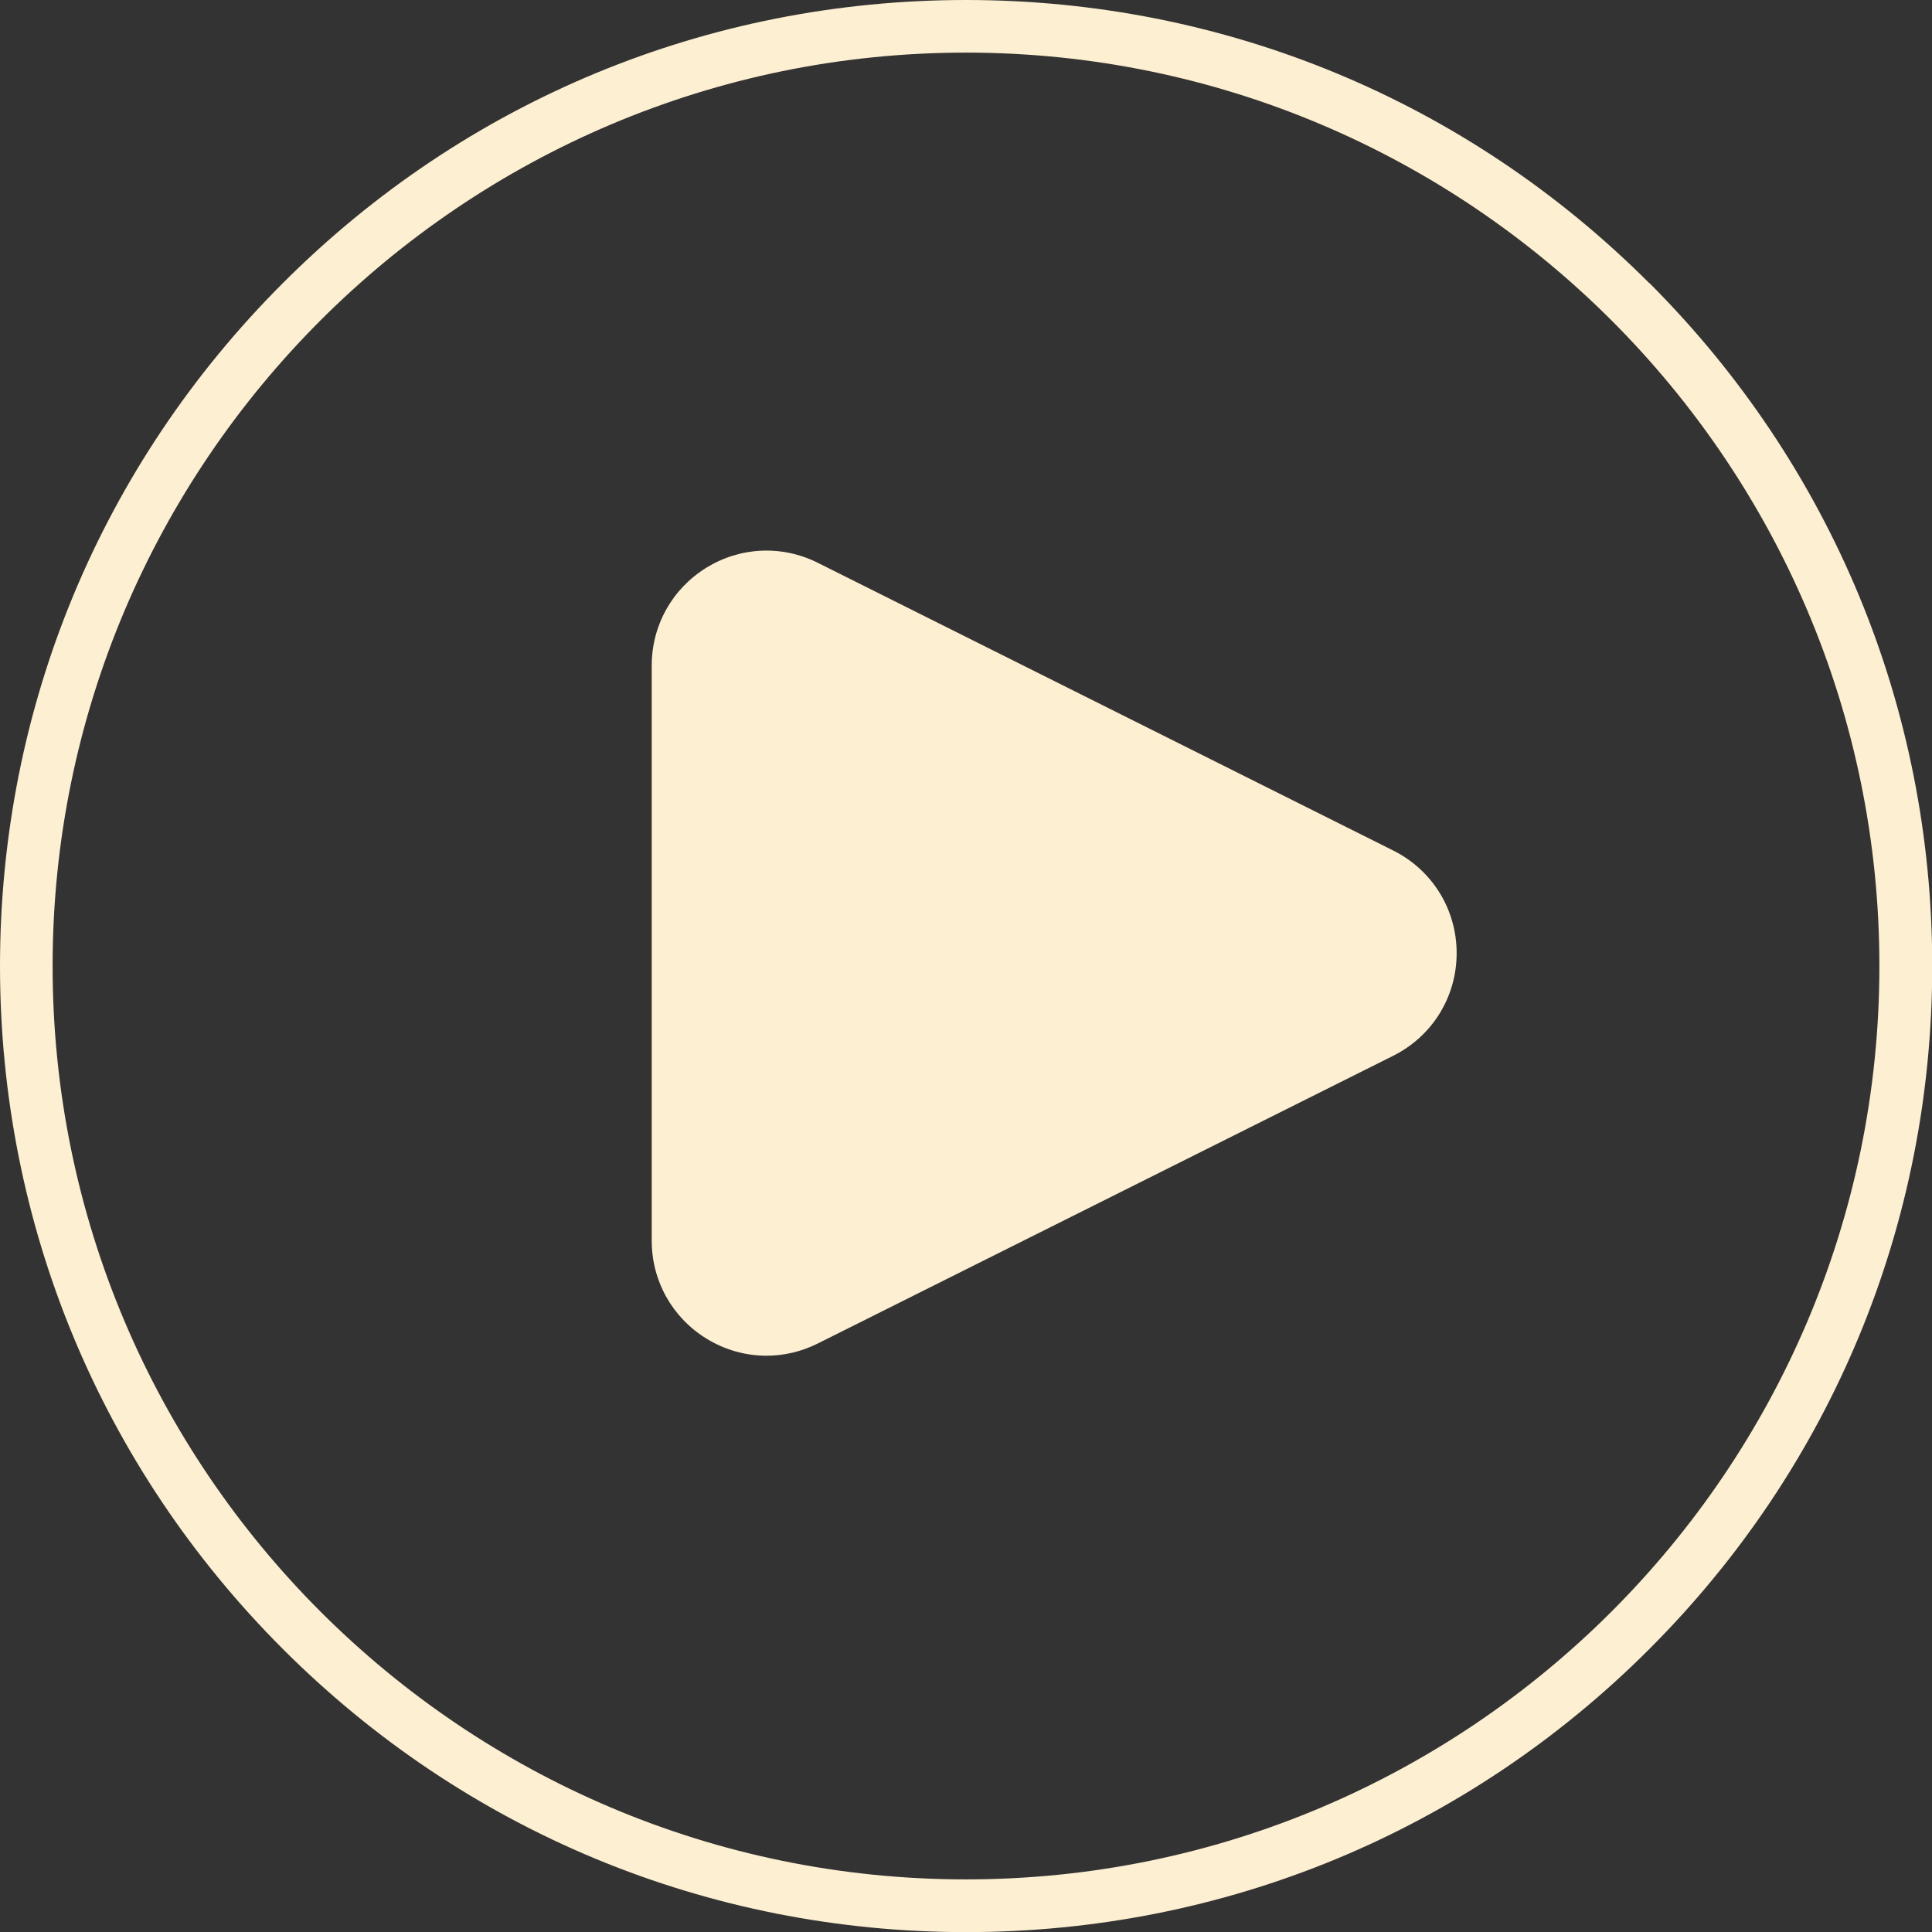 <?xml version="1.0" encoding="UTF-8"?>
<svg id="uuid-78de462e-10d0-4126-aff2-63d9e8f378a3" data-name="Capa 1" xmlns="http://www.w3.org/2000/svg" viewBox="0 0 166.72 166.72">
  <rect x="0" y="0" width="166.72" height="166.72" fill="#333333" stroke="none"/>
  <path id="uuid-f118bb66-bbaa-4012-a086-d1c7f9460bbc" data-name="Icon" d="m142.31,24.42C126.56,8.67,105.63,0,83.36,0S40.16,8.67,24.42,24.42C8.67,40.16,0,61.09,0,83.36s8.67,43.2,24.42,58.95c15.74,15.74,36.68,24.42,58.95,24.42s43.2-8.67,58.95-24.42c15.74-15.74,24.42-36.68,24.42-58.95s-8.67-43.2-24.42-58.95Zm-58.95,137.76c-43.46,0-78.82-35.36-78.82-78.82S39.9,4.54,83.36,4.54s78.82,35.36,78.82,78.82-35.36,78.82-78.82,78.82Zm36.86-88.79l-49.64-24.82c-3.09-1.55-6.7-1.39-9.64.43-2.94,1.82-4.7,4.97-4.7,8.43v49.64c0,3.46,1.76,6.61,4.7,8.43,1.6.99,3.4,1.49,5.2,1.49,1.51,0,3.03-.35,4.44-1.06l49.64-24.82c3.38-1.69,5.48-5.08,5.48-8.86s-2.1-7.17-5.48-8.86Zm-2.3,13.13l-49.64,24.82c-1.51.76-3.2.68-4.64-.21-1.44-.89-2.26-2.37-2.26-4.06v-49.64c0-1.69.82-3.17,2.26-4.06.78-.48,1.64-.73,2.5-.73.72,0,1.45.17,2.14.52l49.64,24.82h0c1.65.83,2.64,2.42,2.64,4.27s-.99,3.44-2.64,4.27Zm-51.23,28.27l16.67-8.34,16.67-8.34,16.67-8.34s7.71-1.48,3.85-13.24l-53.87-28.44c-2.73,1.51-6.32,4.08-8.34,8.34-2.95,6.21-.97,12.65,0,16.67,1.75,7.28,2.96,18.17,0,33.34l8.34,8.34Z" style="fill: #fdefd1; stroke-width: 0px;"/>
</svg>